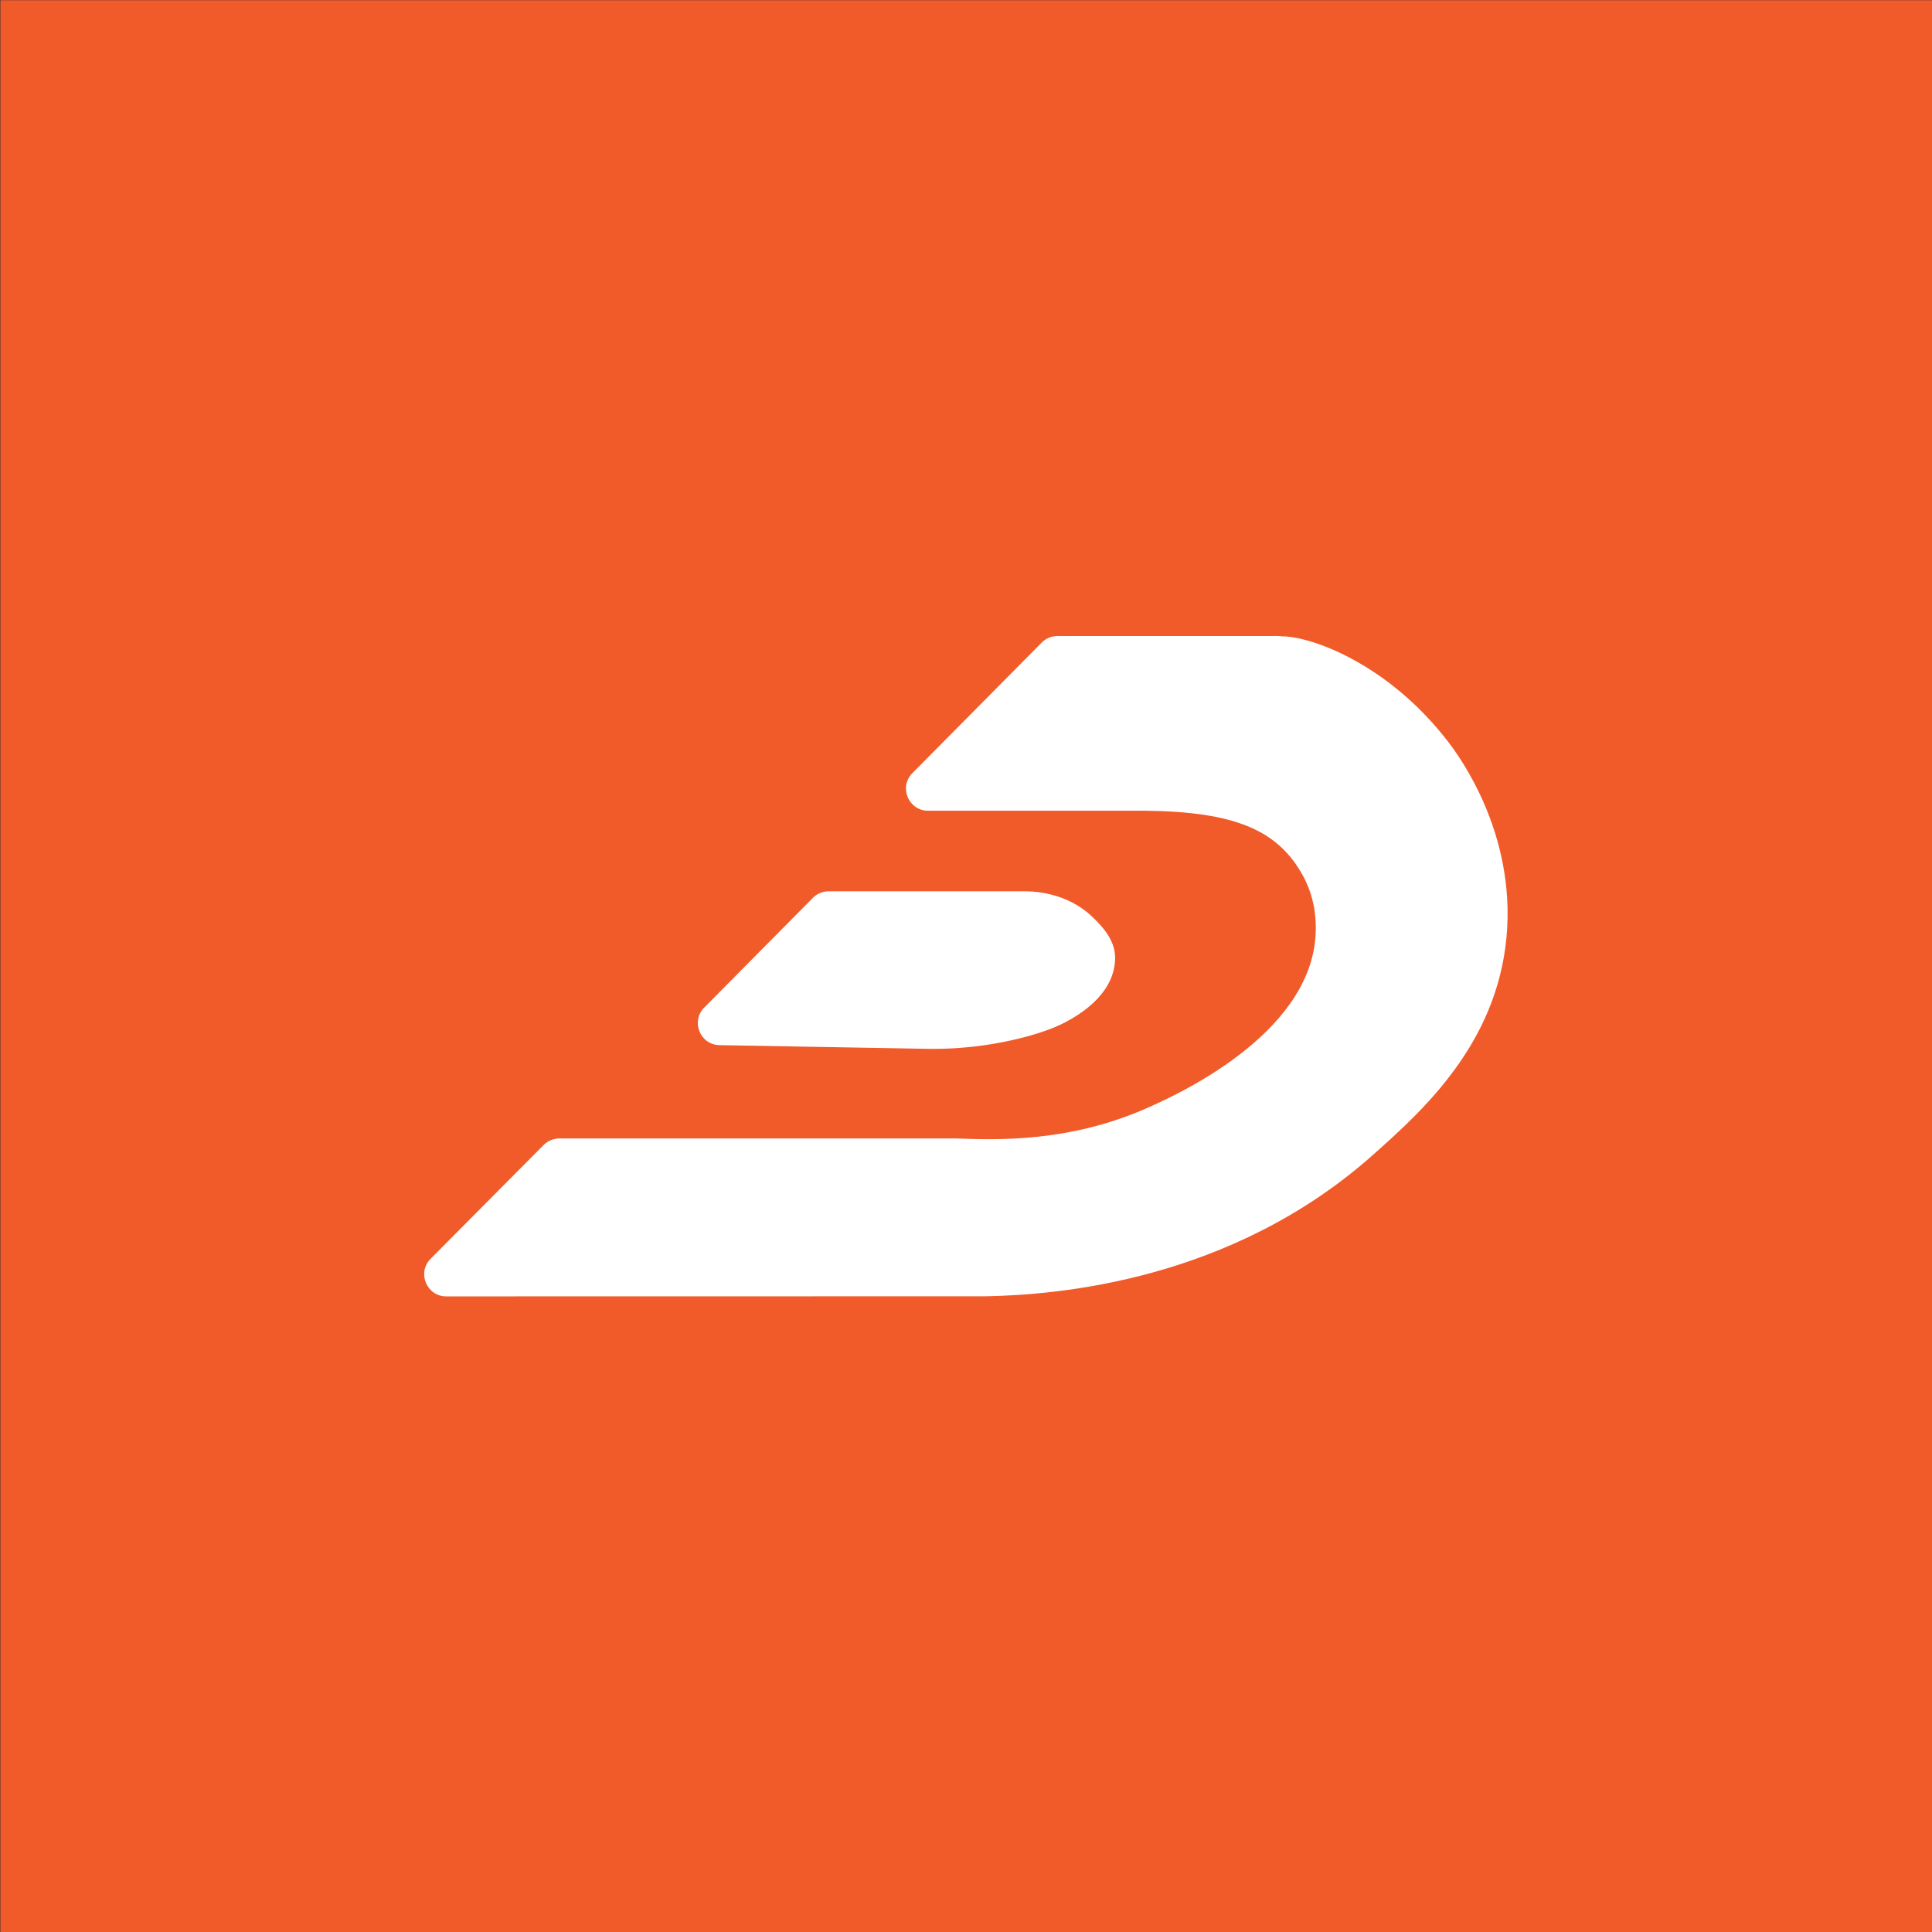 <?xml version="1.0" encoding="utf-8"?>
<!-- Generator: Adobe Illustrator 24.3.0, SVG Export Plug-In . SVG Version: 6.00 Build 0)  -->
<svg version="1.1" id="Layer_1" xmlns="http://www.w3.org/2000/svg" xmlns:xlink="http://www.w3.org/1999/xlink" x="0px" y="0px"
	 viewBox="0 0 1024 1024" style="enable-background:new 0 0 1024 1024;" xml:space="preserve">
<rect x="0" y="0" width="1024" height="1024" fill="#333333" stroke="none"/>
<style type="text/css">
	.st0{fill:#F15A29;}
	.st1{fill:#FFFFFF;}
</style>
<rect x="0.2" y="0.11" class="st0" width="1024" height="1024"/>
<g>
	<path class="st1" d="M767.37,392.92c-32.02-41.52-72.98-55.81-88.08-55.65c-0.51,0.01-1-0.16-1.5-0.16H560.44
		c-3.12,0-6.11,1.25-8.31,3.47l-68.54,69.19c-7.32,7.39-2.08,19.93,8.31,19.93h94.15h21.22c46.68,0.57,69.86,9.91,83.31,34.43
		c7.75,14.13,6.95,28.01,6.65,32.33c-3.68,52.6-74.53,84.26-88.82,90.62c-41.62,18.5-79.74,17.13-102.03,16.31
		c-69.97,0-139.95,0-209.92,0.01c-3.12,0-6.1,1.24-8.3,3.45c-19.97,20.11-39.95,40.22-59.92,60.32c-7.33,7.38-2.1,19.95,8.3,19.94
		c95.29-0.02,190.58-0.03,285.88-0.05c38.05-0.72,130.18-8.06,205.33-74.99c25.83-23.01,65.56-58.4,70.76-115.62
		C803.5,441.26,773.22,400.5,767.37,392.92z"/>
	<path class="st1" d="M562.57,542.85c12.53-6.12,28.41-17.61,28.47-35.22c0.03-9.91-7.77-17.49-11.79-21.4
		c-14.25-13.86-32.83-13.94-37.62-13.82H439.16c-3.12,0-6.11,1.25-8.31,3.47l-57.59,58.14c-7.25,7.32-2.19,19.75,8.1,19.93l113.12,2
		C525.23,555.94,551.48,548.26,562.57,542.85z"/>
</g>
</svg>
